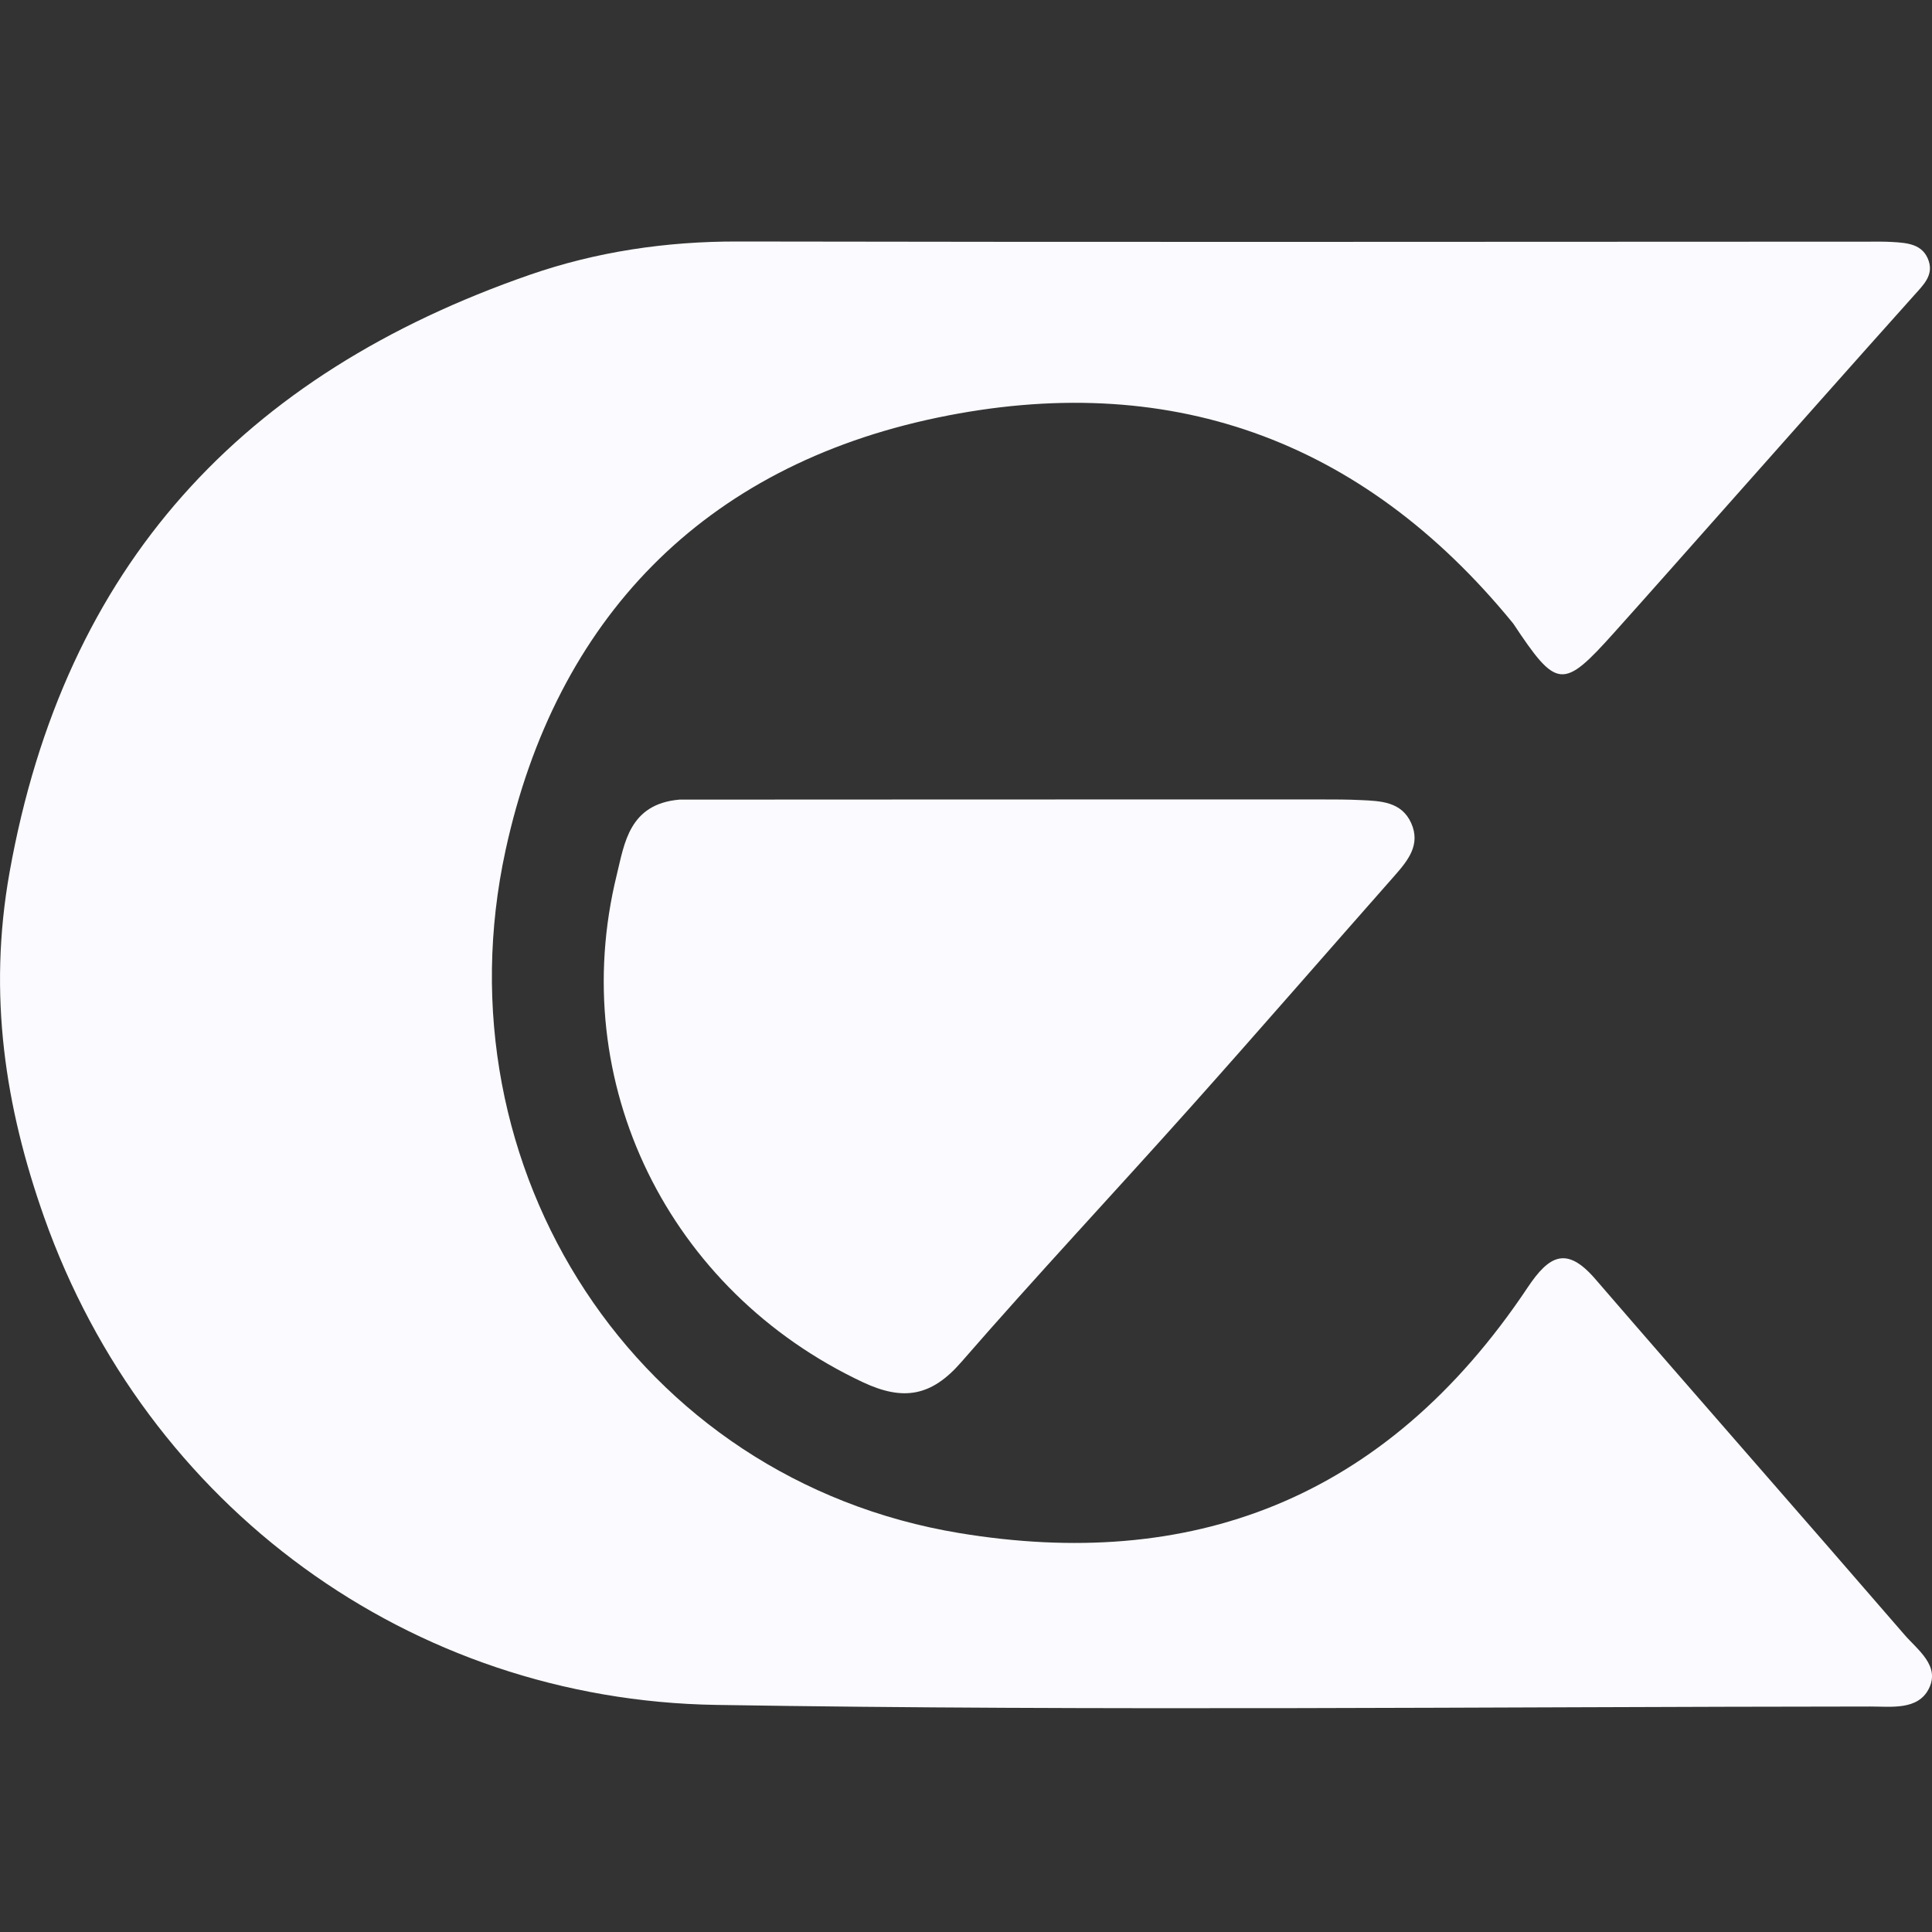 <svg width="24" height="24" viewBox="0 0 24 24" fill="none" xmlns="http://www.w3.org/2000/svg">
<rect x="0" y="0" width="24" height="24" fill="#333333" stroke="none"/>
<path d="M18.798 7.746C16.907 5.427 14.485 4.596 11.645 5.188C8.732 5.795 6.905 7.695 6.281 10.559C5.419 14.514 7.906 18.383 11.921 19.045C14.755 19.512 17.191 18.671 18.978 15.992C19.244 15.594 19.461 15.476 19.816 15.887C21.091 17.364 22.381 18.829 23.657 20.306C23.821 20.496 24.107 20.694 23.959 20.981C23.823 21.246 23.496 21.199 23.238 21.199C18.457 21.202 13.675 21.256 8.895 21.179C5.097 21.118 1.821 18.719 0.547 15.117C0.067 13.758 -0.154 12.361 0.119 10.835C0.803 7.014 3.02 4.649 6.583 3.413C7.408 3.127 8.276 2.998 9.162 3C13.842 3.009 18.521 3.003 23.201 3.002C23.303 3.002 23.405 3 23.506 3.006C23.692 3.017 23.888 3.03 23.959 3.241C24.019 3.42 23.894 3.539 23.782 3.664C22.995 4.542 22.214 5.426 21.431 6.307C20.972 6.824 20.515 7.342 20.053 7.857C19.414 8.57 19.341 8.564 18.798 7.746Z" fill="#FAFAFF"/>
<path d="M8.441 9.933C11.137 9.931 13.777 9.931 16.418 9.931C16.58 9.931 16.743 9.931 16.905 9.939C17.151 9.95 17.41 9.958 17.53 10.224C17.65 10.491 17.493 10.686 17.326 10.876C16.48 11.834 15.642 12.8 14.79 13.754C13.844 14.813 12.872 15.85 11.94 16.922C11.572 17.345 11.223 17.407 10.72 17.171C8.305 16.037 7.026 13.45 7.662 10.866C7.757 10.478 7.815 9.987 8.441 9.933Z" fill="#FAFAFF"/>
</svg>
